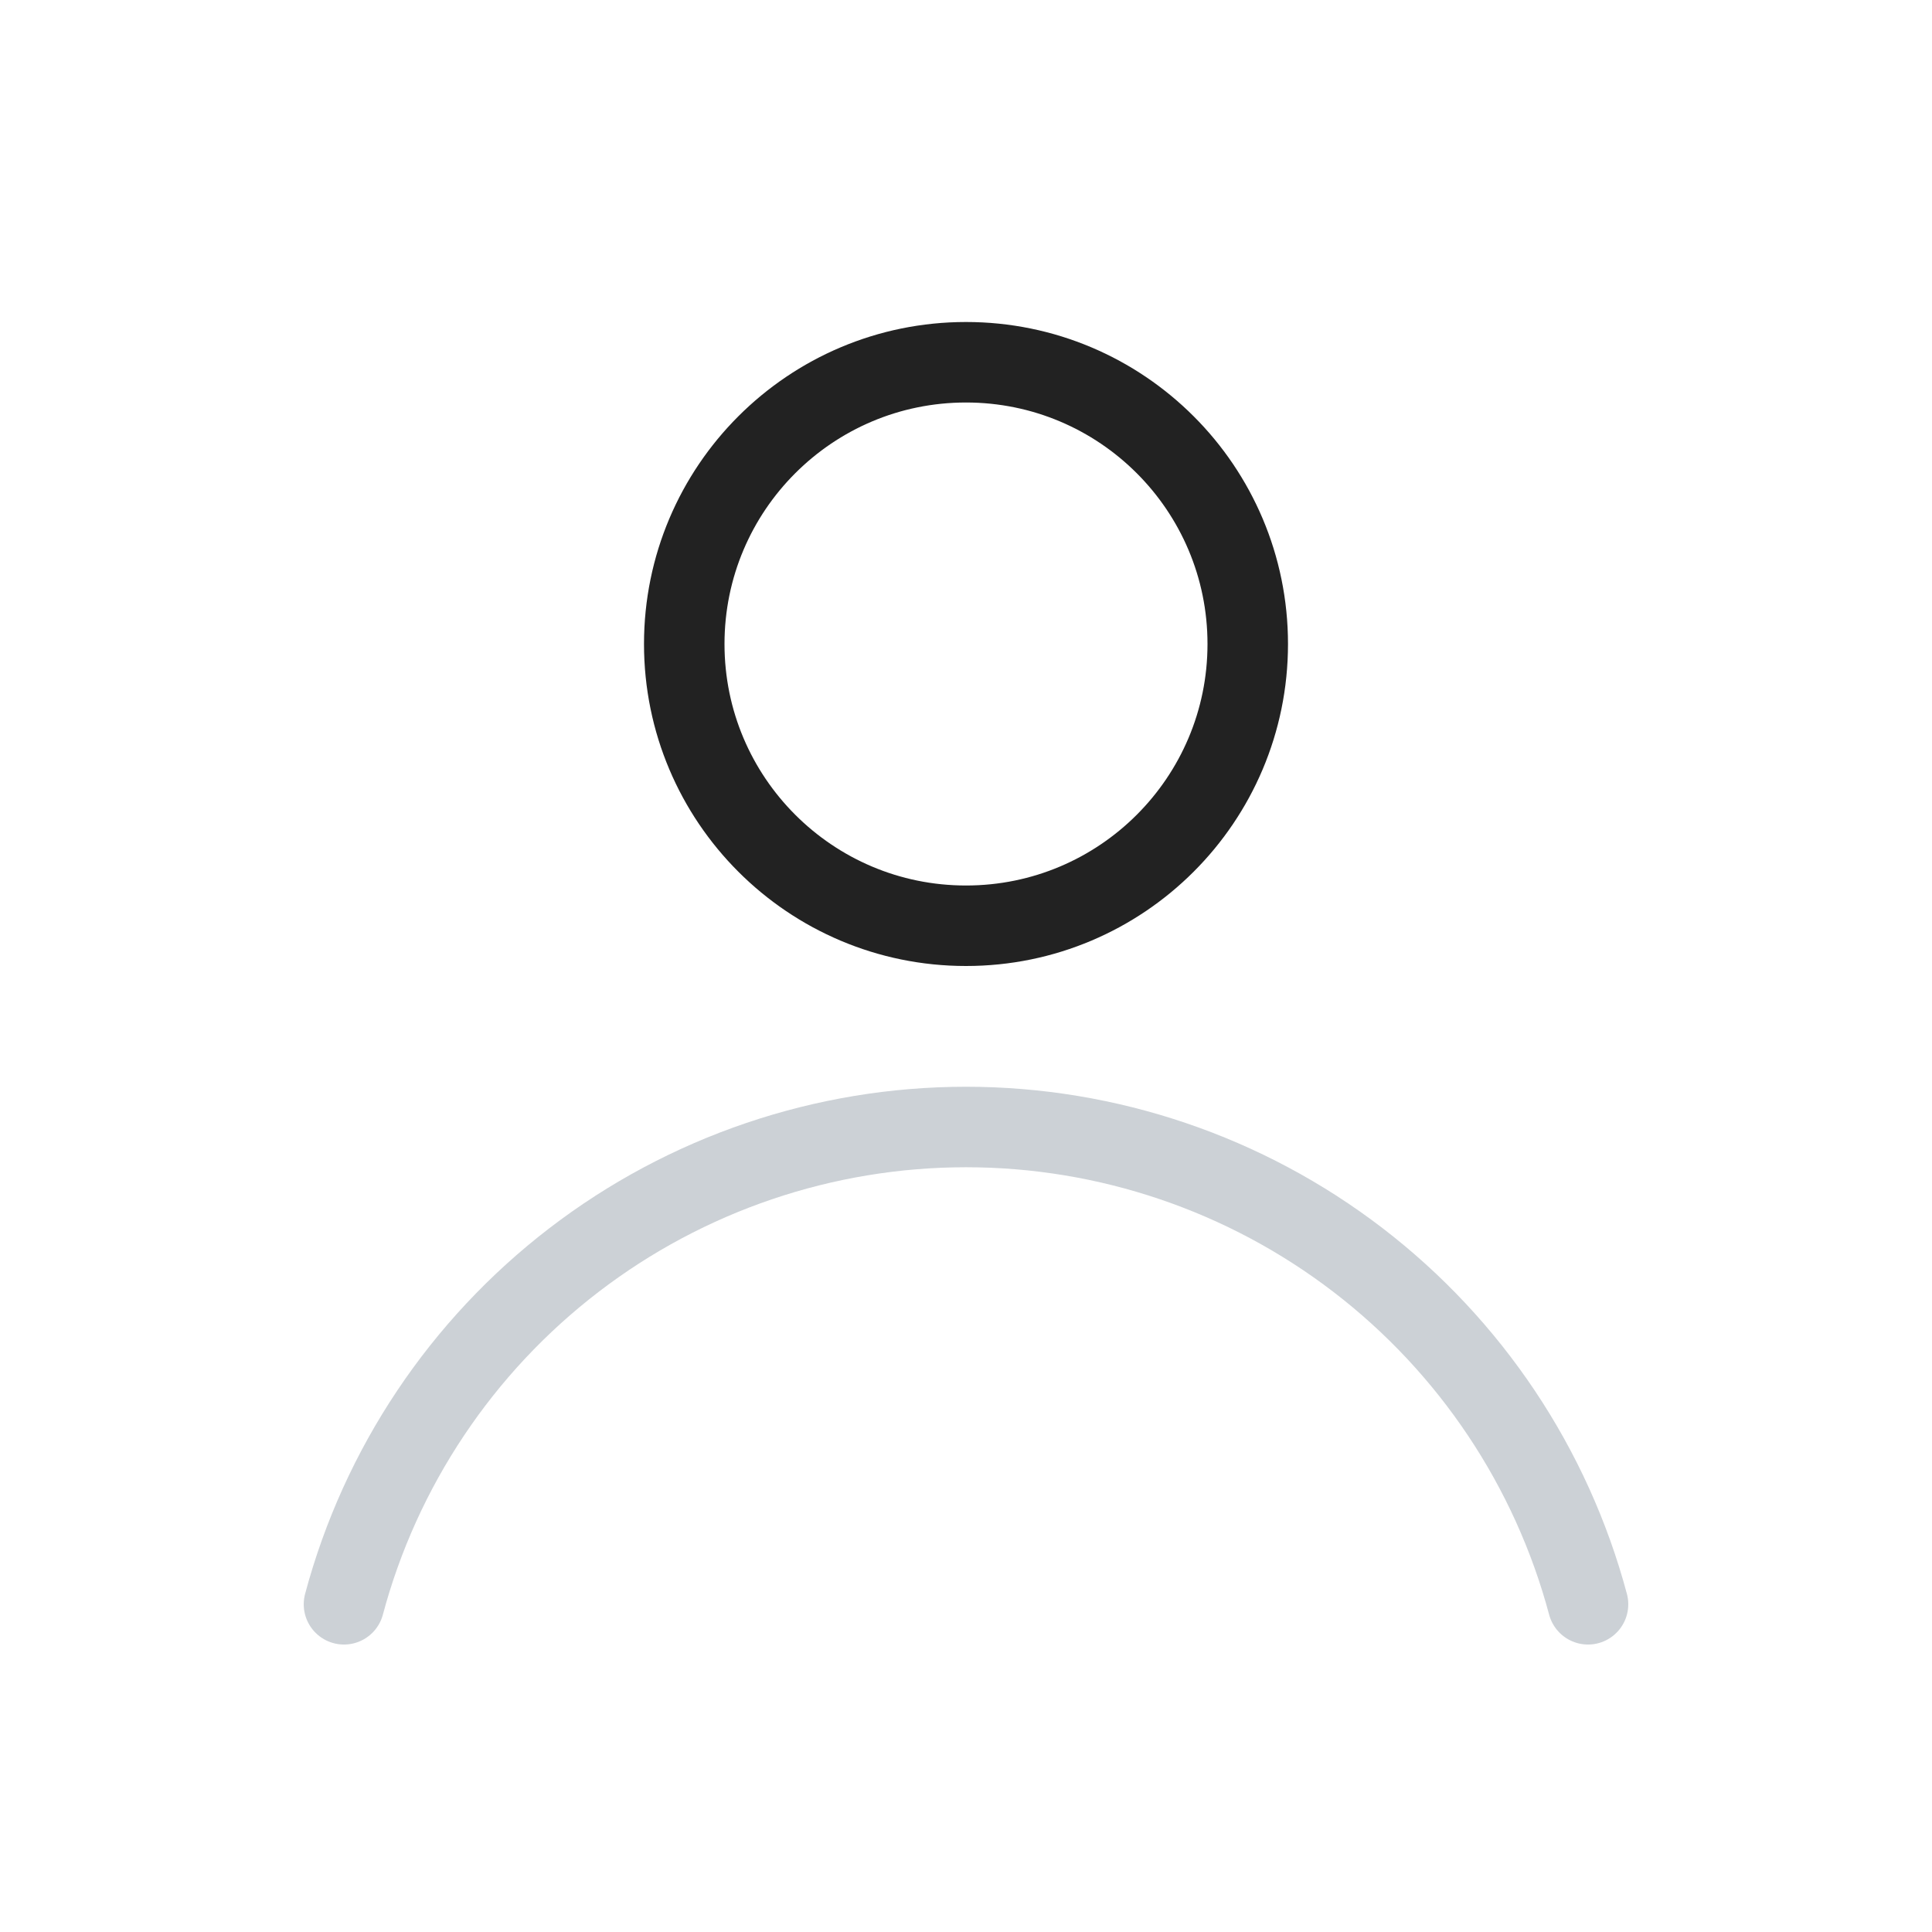 <svg viewBox="0 0 24 24" fill="none" xmlns="http://www.w3.org/2000/svg">
<path d="M19.727 19.929C19.272 18.228 18.267 16.725 16.87 15.653C15.473 14.581 13.761 14 12 14C10.239 14 8.527 14.581 7.13 15.653C5.733 16.725 4.728 18.228 4.273 19.929" stroke="#2A4157" stroke-opacity="0.24" stroke-linecap="round"/>
<circle cx="12" cy="8" r="3.5" stroke="#222222" stroke-linecap="round"/>
</svg>
